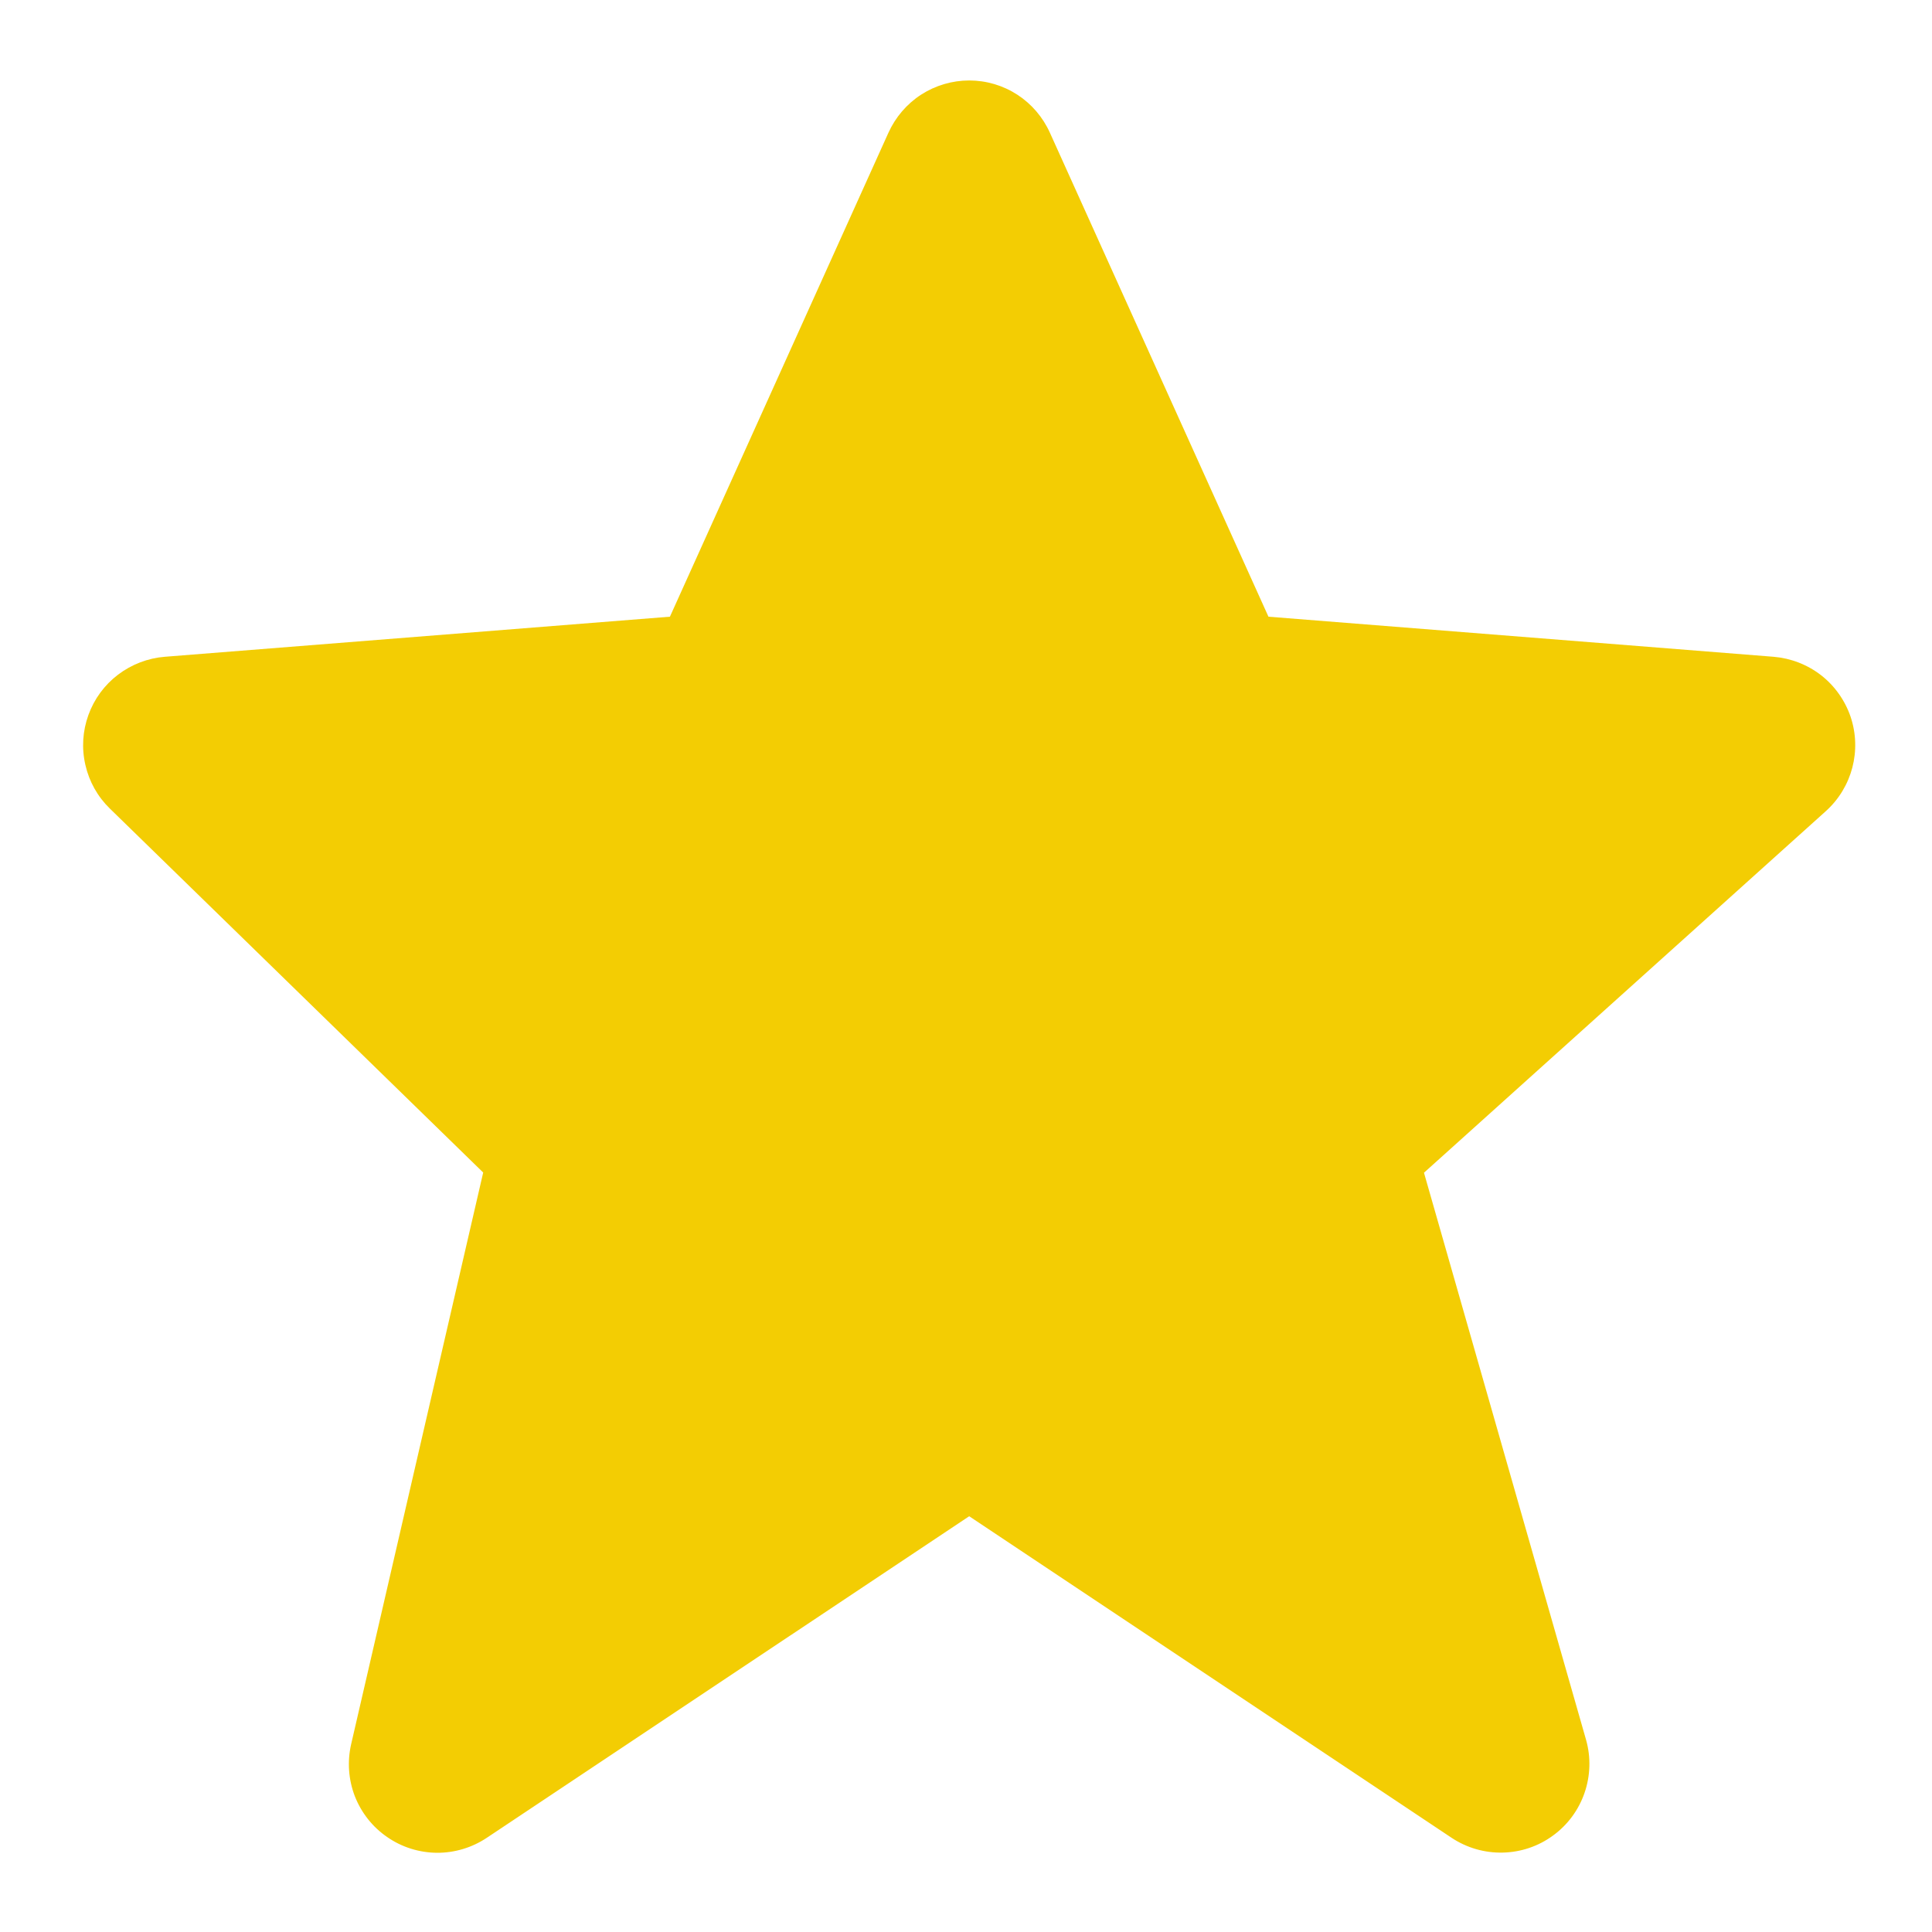 <svg width="20" height="20" viewBox="0 0 20 20" fill="none" xmlns="http://www.w3.org/2000/svg">
<path d="M19.157 7.419C19.099 7.25 18.993 7.1 18.852 6.99C18.71 6.88 18.539 6.814 18.361 6.799L13.131 6.384L10.869 1.375C10.796 1.213 10.679 1.076 10.531 0.98C10.383 0.884 10.21 0.833 10.033 0.833C9.857 0.833 9.684 0.884 9.535 0.98C9.387 1.076 9.27 1.213 9.197 1.374L6.935 6.384L1.705 6.799C1.53 6.813 1.362 6.878 1.222 6.984C1.081 7.091 0.975 7.236 0.915 7.402C0.855 7.568 0.844 7.747 0.884 7.919C0.923 8.091 1.011 8.248 1.138 8.371L5.002 12.138L3.635 18.056C3.594 18.235 3.607 18.422 3.673 18.594C3.74 18.765 3.856 18.913 4.008 19.017C4.159 19.122 4.338 19.178 4.522 19.18C4.706 19.181 4.886 19.127 5.039 19.025L10.033 15.696L15.027 19.025C15.184 19.129 15.368 19.182 15.555 19.178C15.743 19.174 15.925 19.113 16.076 19.002C16.228 18.892 16.342 18.737 16.403 18.56C16.464 18.383 16.47 18.191 16.419 18.011L14.741 12.14L18.902 8.396C19.174 8.15 19.274 7.767 19.157 7.419Z" fill="#F3CD03"/>
</svg>
